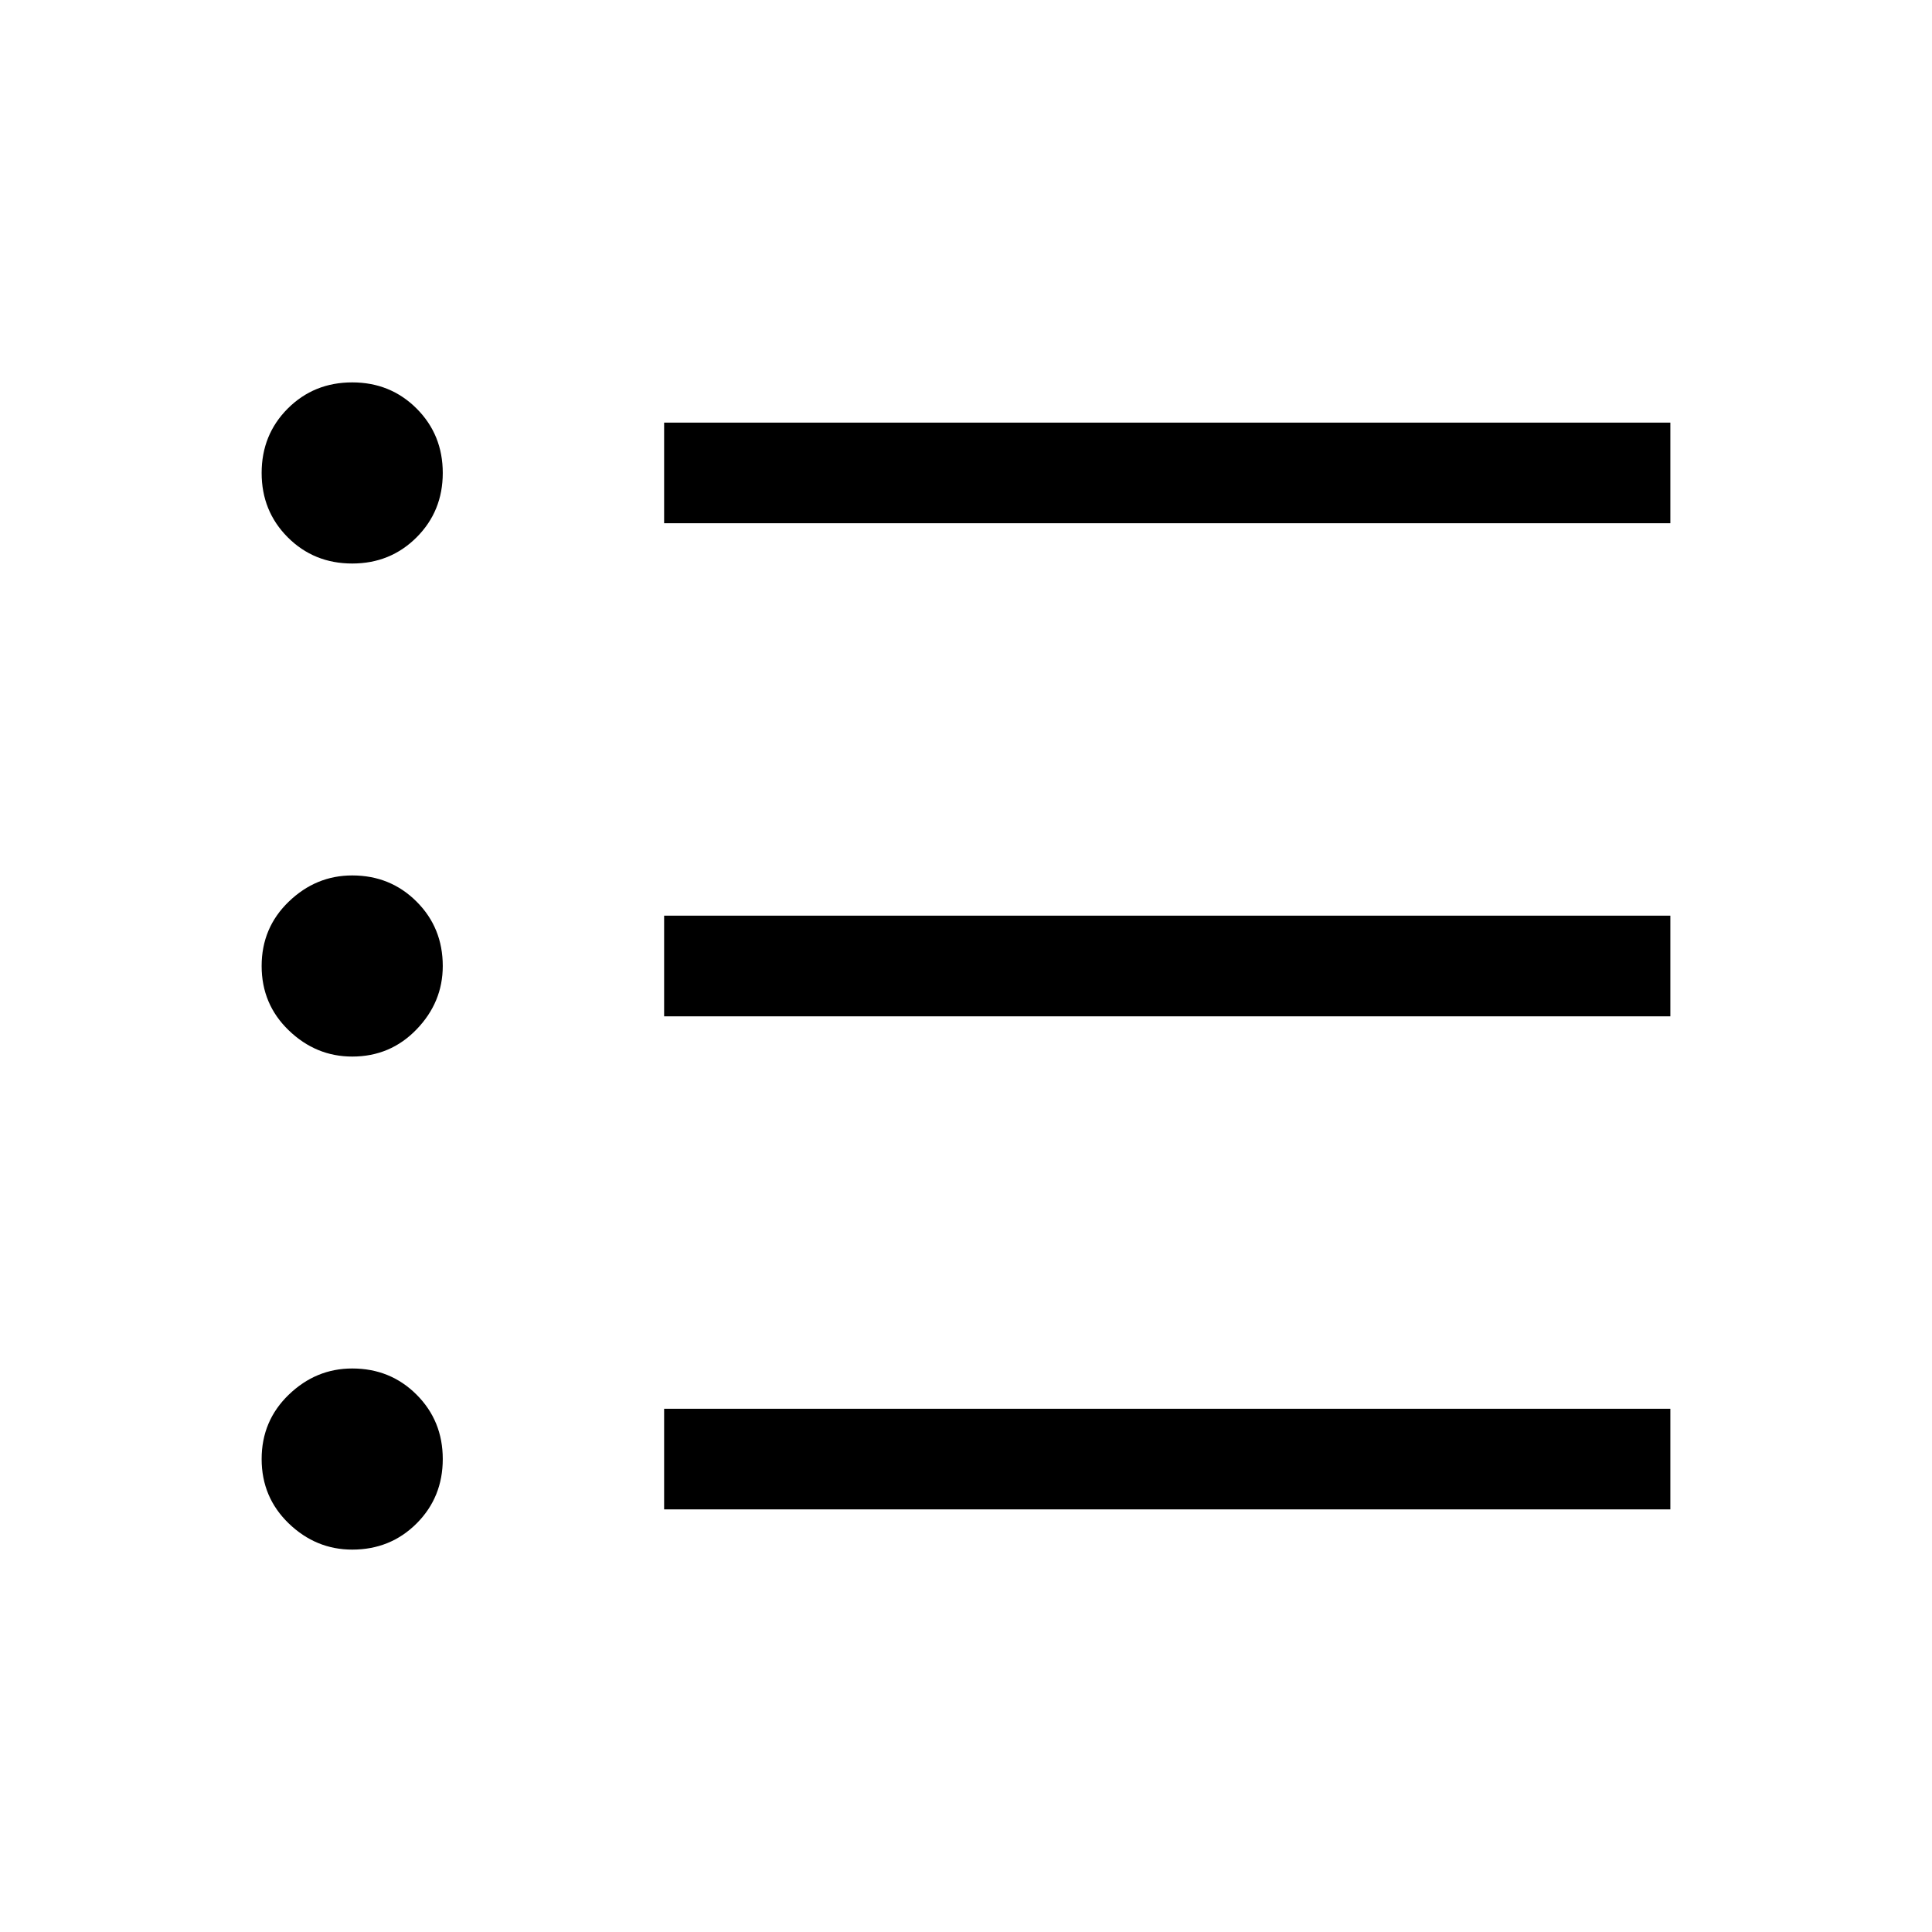 <svg xmlns="http://www.w3.org/2000/svg" height="40" width="40"><path d="M7.292 32.083q-.75 0-1.313-.541-.562-.542-.562-1.334 0-.791.562-1.333.563-.542 1.313-.542.791 0 1.333.542.542.542.542 1.333 0 .792-.542 1.334-.542.541-1.333.541Zm6.458-.833v-2.083h20.833v2.083Zm-6.458-9.375q-.75 0-1.313-.542-.562-.541-.562-1.333 0-.792.562-1.333.563-.542 1.313-.542.791 0 1.333.542.542.541.542 1.333 0 .75-.542 1.312-.542.563-1.333.563Zm6.458-.833v-2.084h20.833v2.084Zm-6.458-9.375q-.792 0-1.334-.542-.541-.542-.541-1.333 0-.792.541-1.334.542-.541 1.334-.541.791 0 1.333.541.542.542.542 1.334 0 .791-.542 1.333-.542.542-1.333.542Zm6.458-.834V8.75h20.833v2.083Z"/></svg>